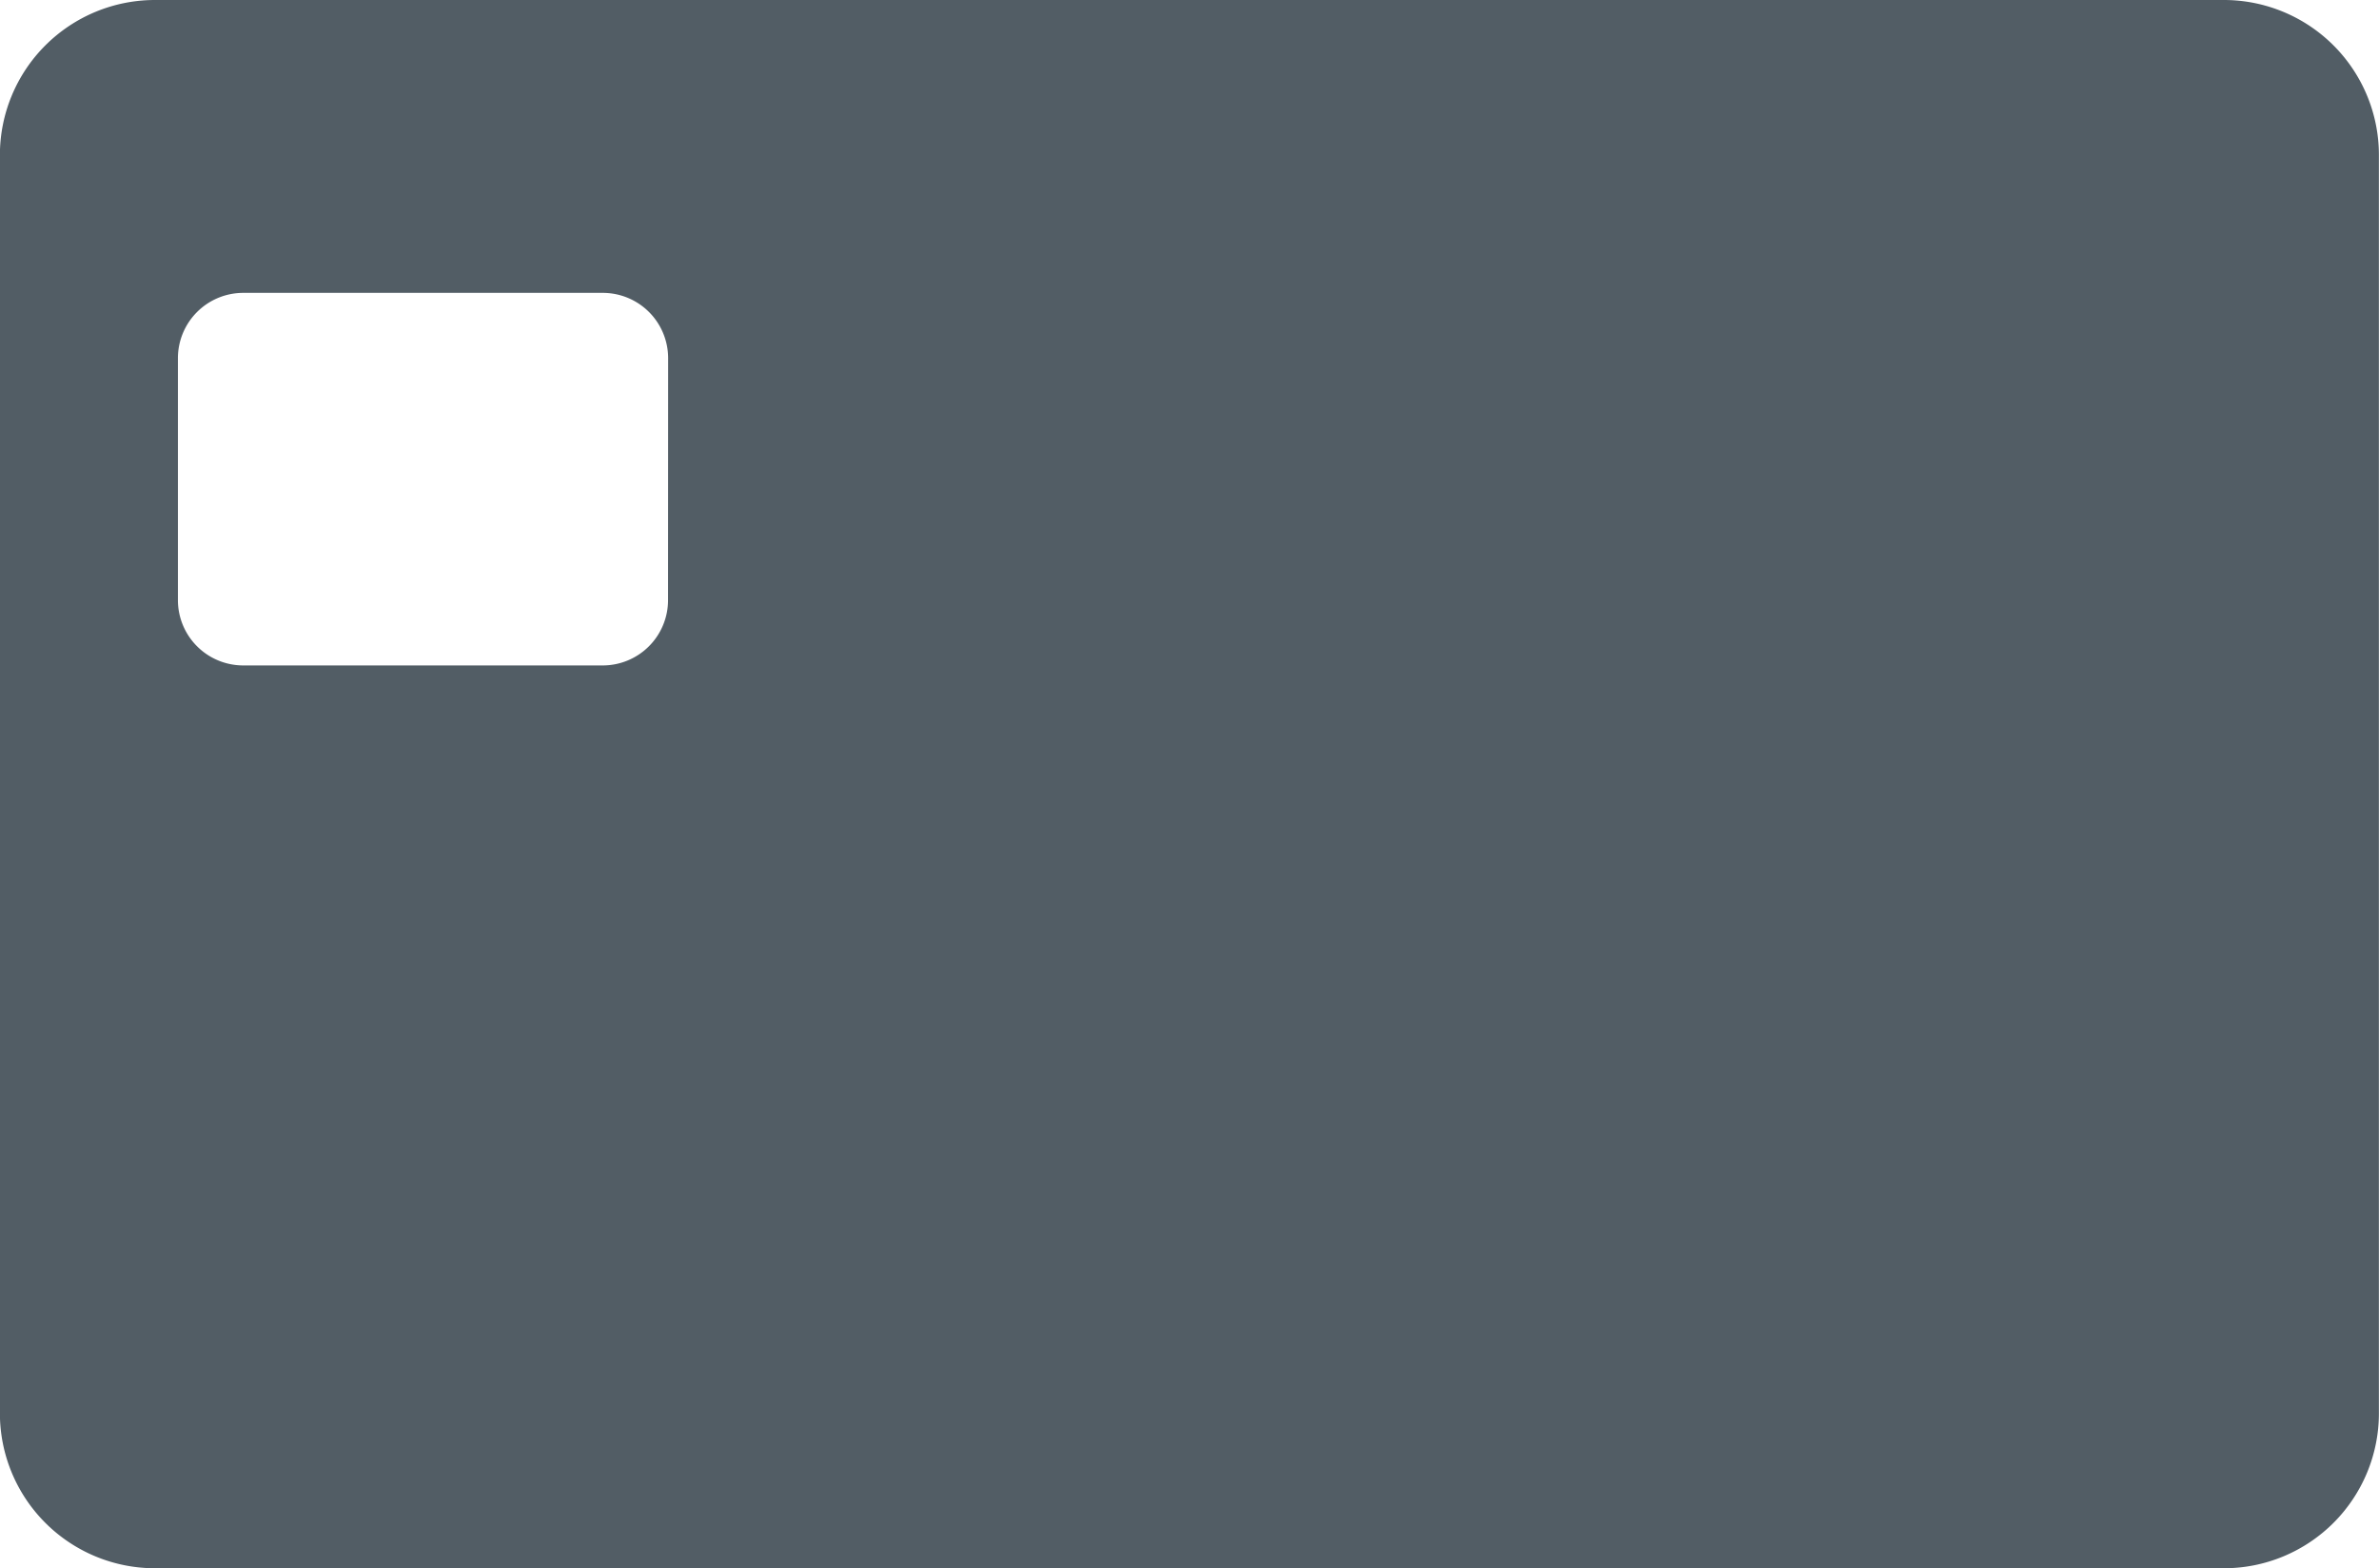 <svg id="Component_35_1" data-name="Component 35 – 1" xmlns="http://www.w3.org/2000/svg" width="49.379" height="32.557" viewBox="0 0 49.379 32.557">
  <path id="Path_1156" data-name="Path 1156" d="M-1044,913.563h-42.941a3.219,3.219,0,0,0-3.219,3.219V942.9a3.219,3.219,0,0,0,3.219,3.219H-1044a3.218,3.218,0,0,0,3.219-3.219V916.782A3.218,3.218,0,0,0-1044,913.563Zm-32.292,12.457a1.356,1.356,0,0,1-1.356,1.357h-7.461a1.356,1.356,0,0,1-1.356-1.357V921a1.356,1.356,0,0,1,1.356-1.357h7.461A1.356,1.356,0,0,1-1076.29,921Z" transform="translate(1090.158 -913.563)" fill="#525d65"/>
</svg>
